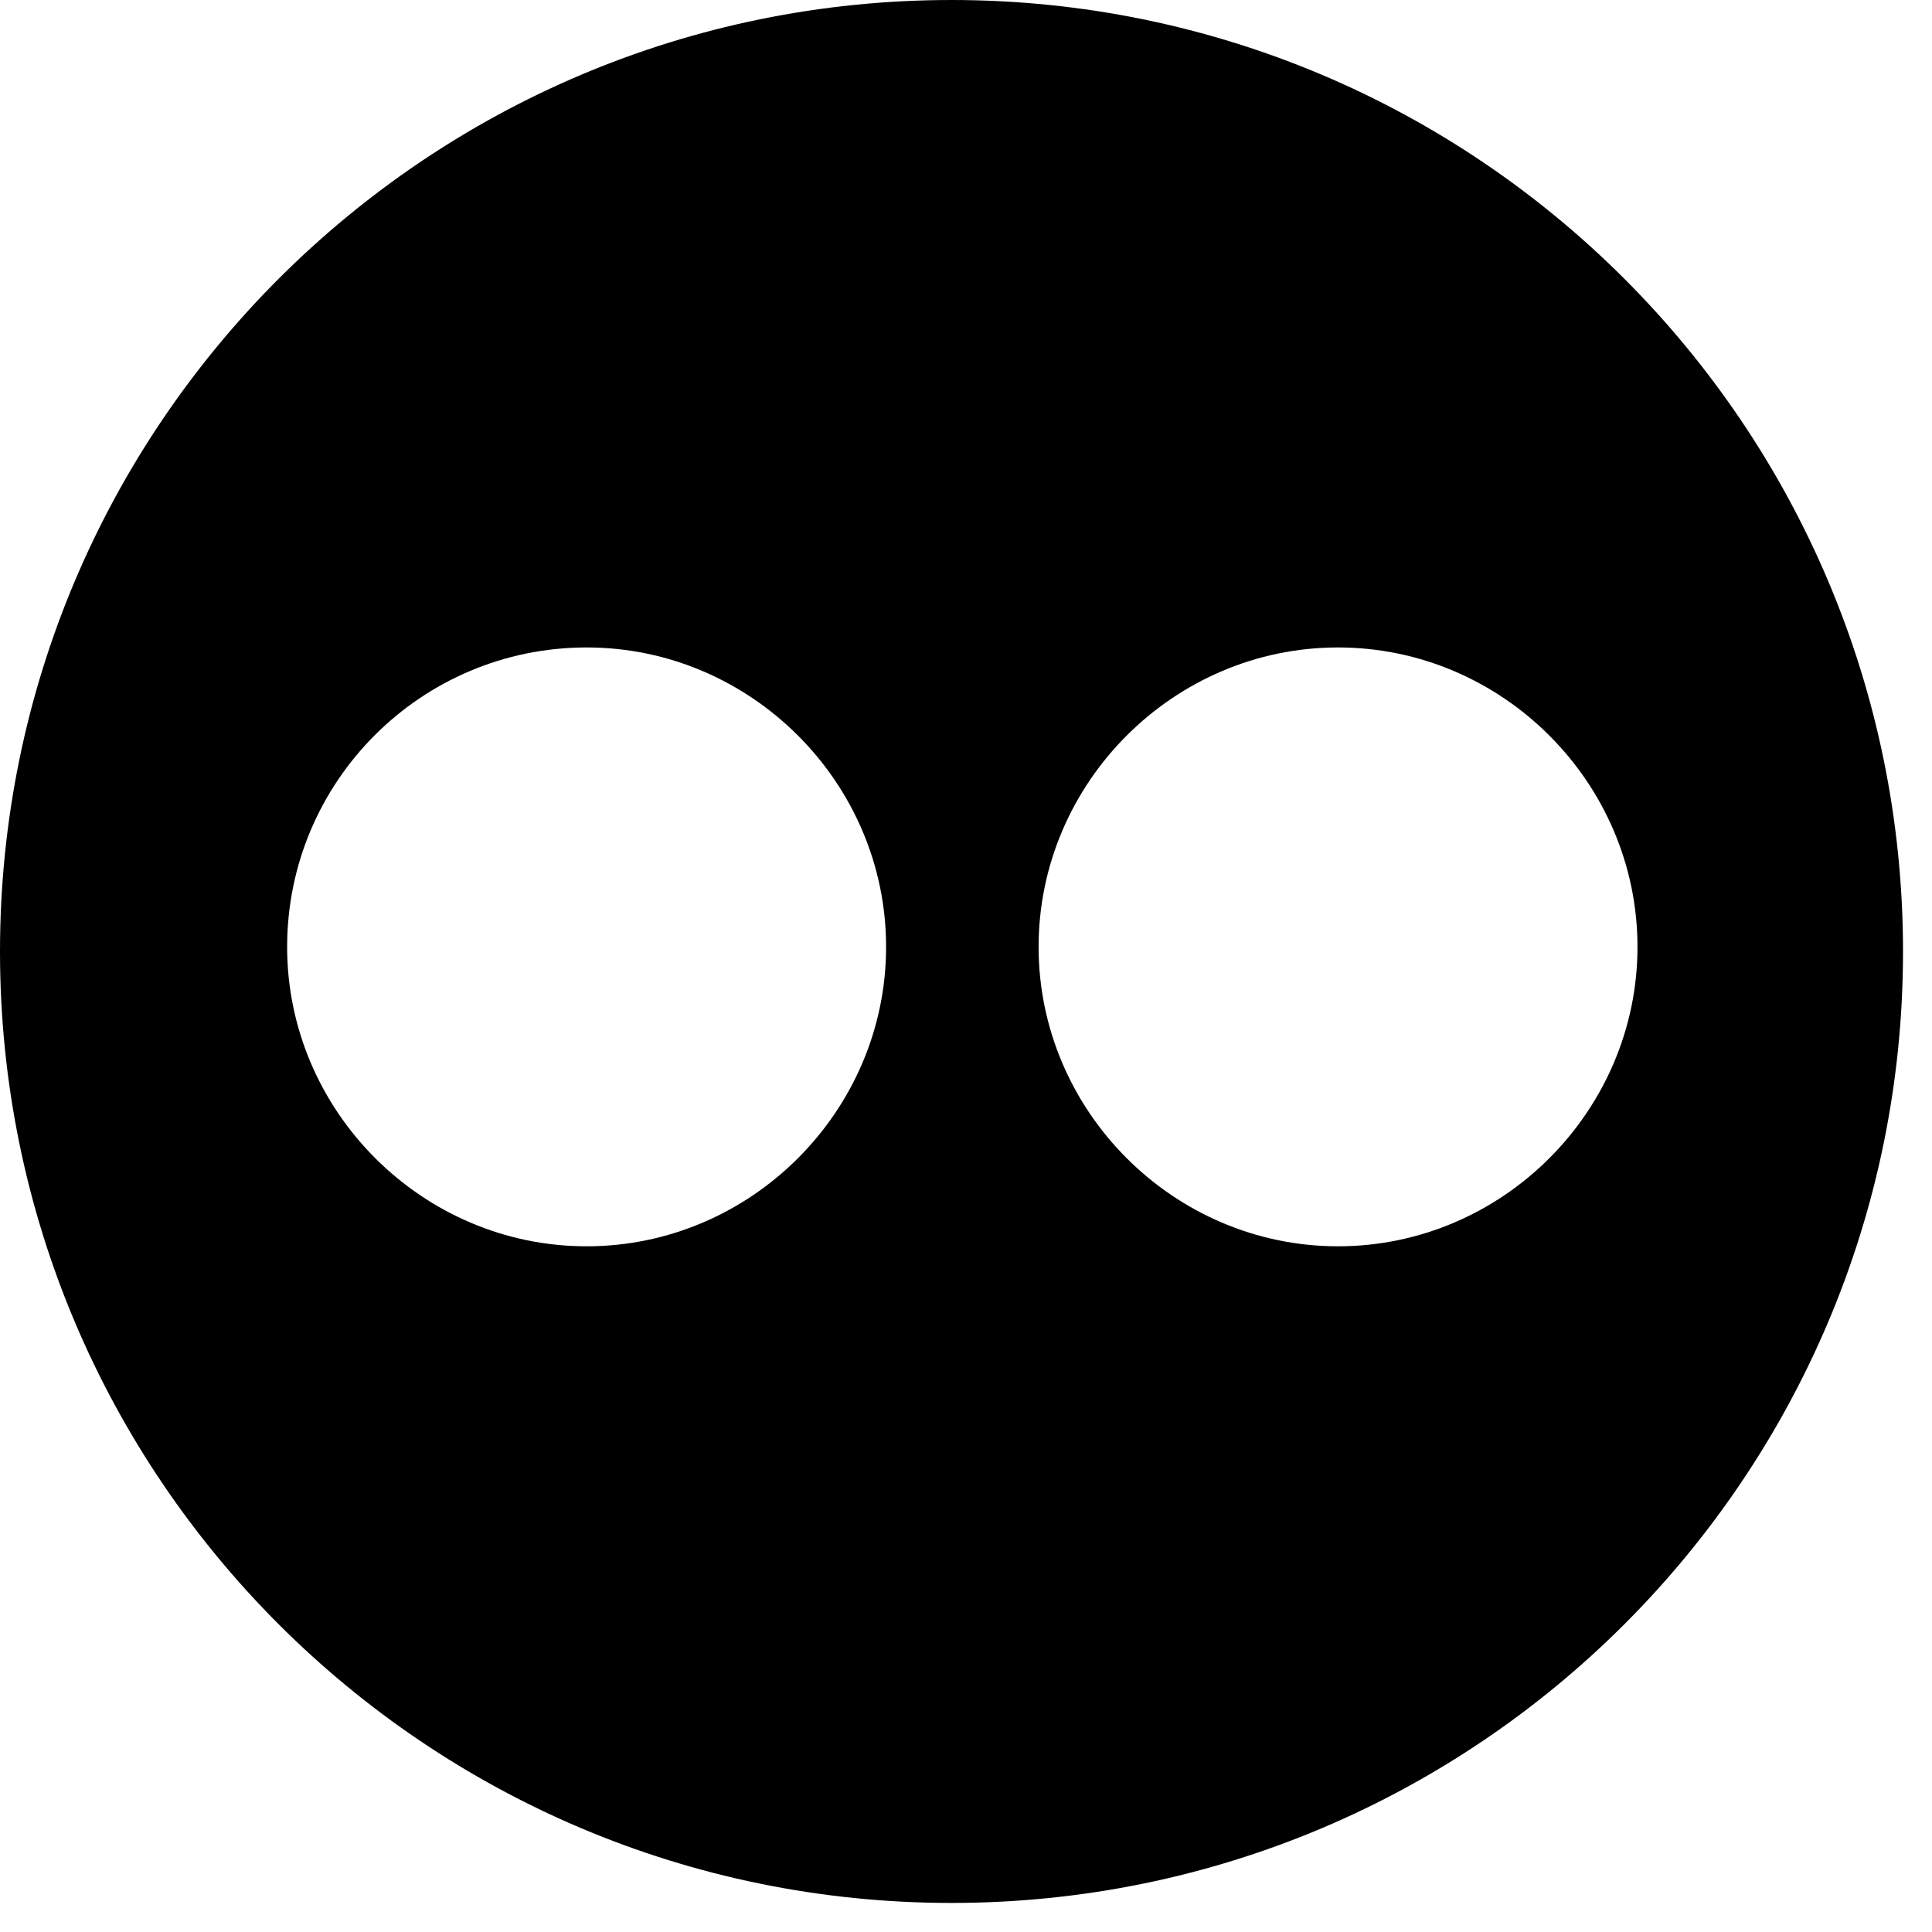 <svg viewBox="0 0 50 50" xmlns="http://www.w3.org/2000/svg" xml:space="preserve" style="fill-rule:evenodd;clip-rule:evenodd;stroke-linejoin:round;stroke-miterlimit:2"><path d="M28.347 5.157c-13.6 0-24.625 11.027-24.625 24.625 0 13.6 11.025 24.623 24.625 24.623s24.625-11.023 24.625-24.623c0-13.598-11.026-24.625-24.625-24.625zm-9.441 32.254h-.005c-4.25 0-7.748-3.498-7.748-7.748 0-4.283 3.47-7.75 7.751-7.75h.002c4.25 0 7.748 3.498 7.748 7.748v.002c0 4.25-3.498 7.748-7.748 7.748zm19.445 0h-.003c-4.25 0-7.747-3.497-7.747-7.747v-.003c0-4.25 3.498-7.748 7.748-7.748h.002c4.251 0 7.749 3.498 7.749 7.749 0 4.251-3.498 7.749-7.749 7.749z" style="fill-rule:nonzero" transform="translate(-3.722 -5.157)"/></svg>